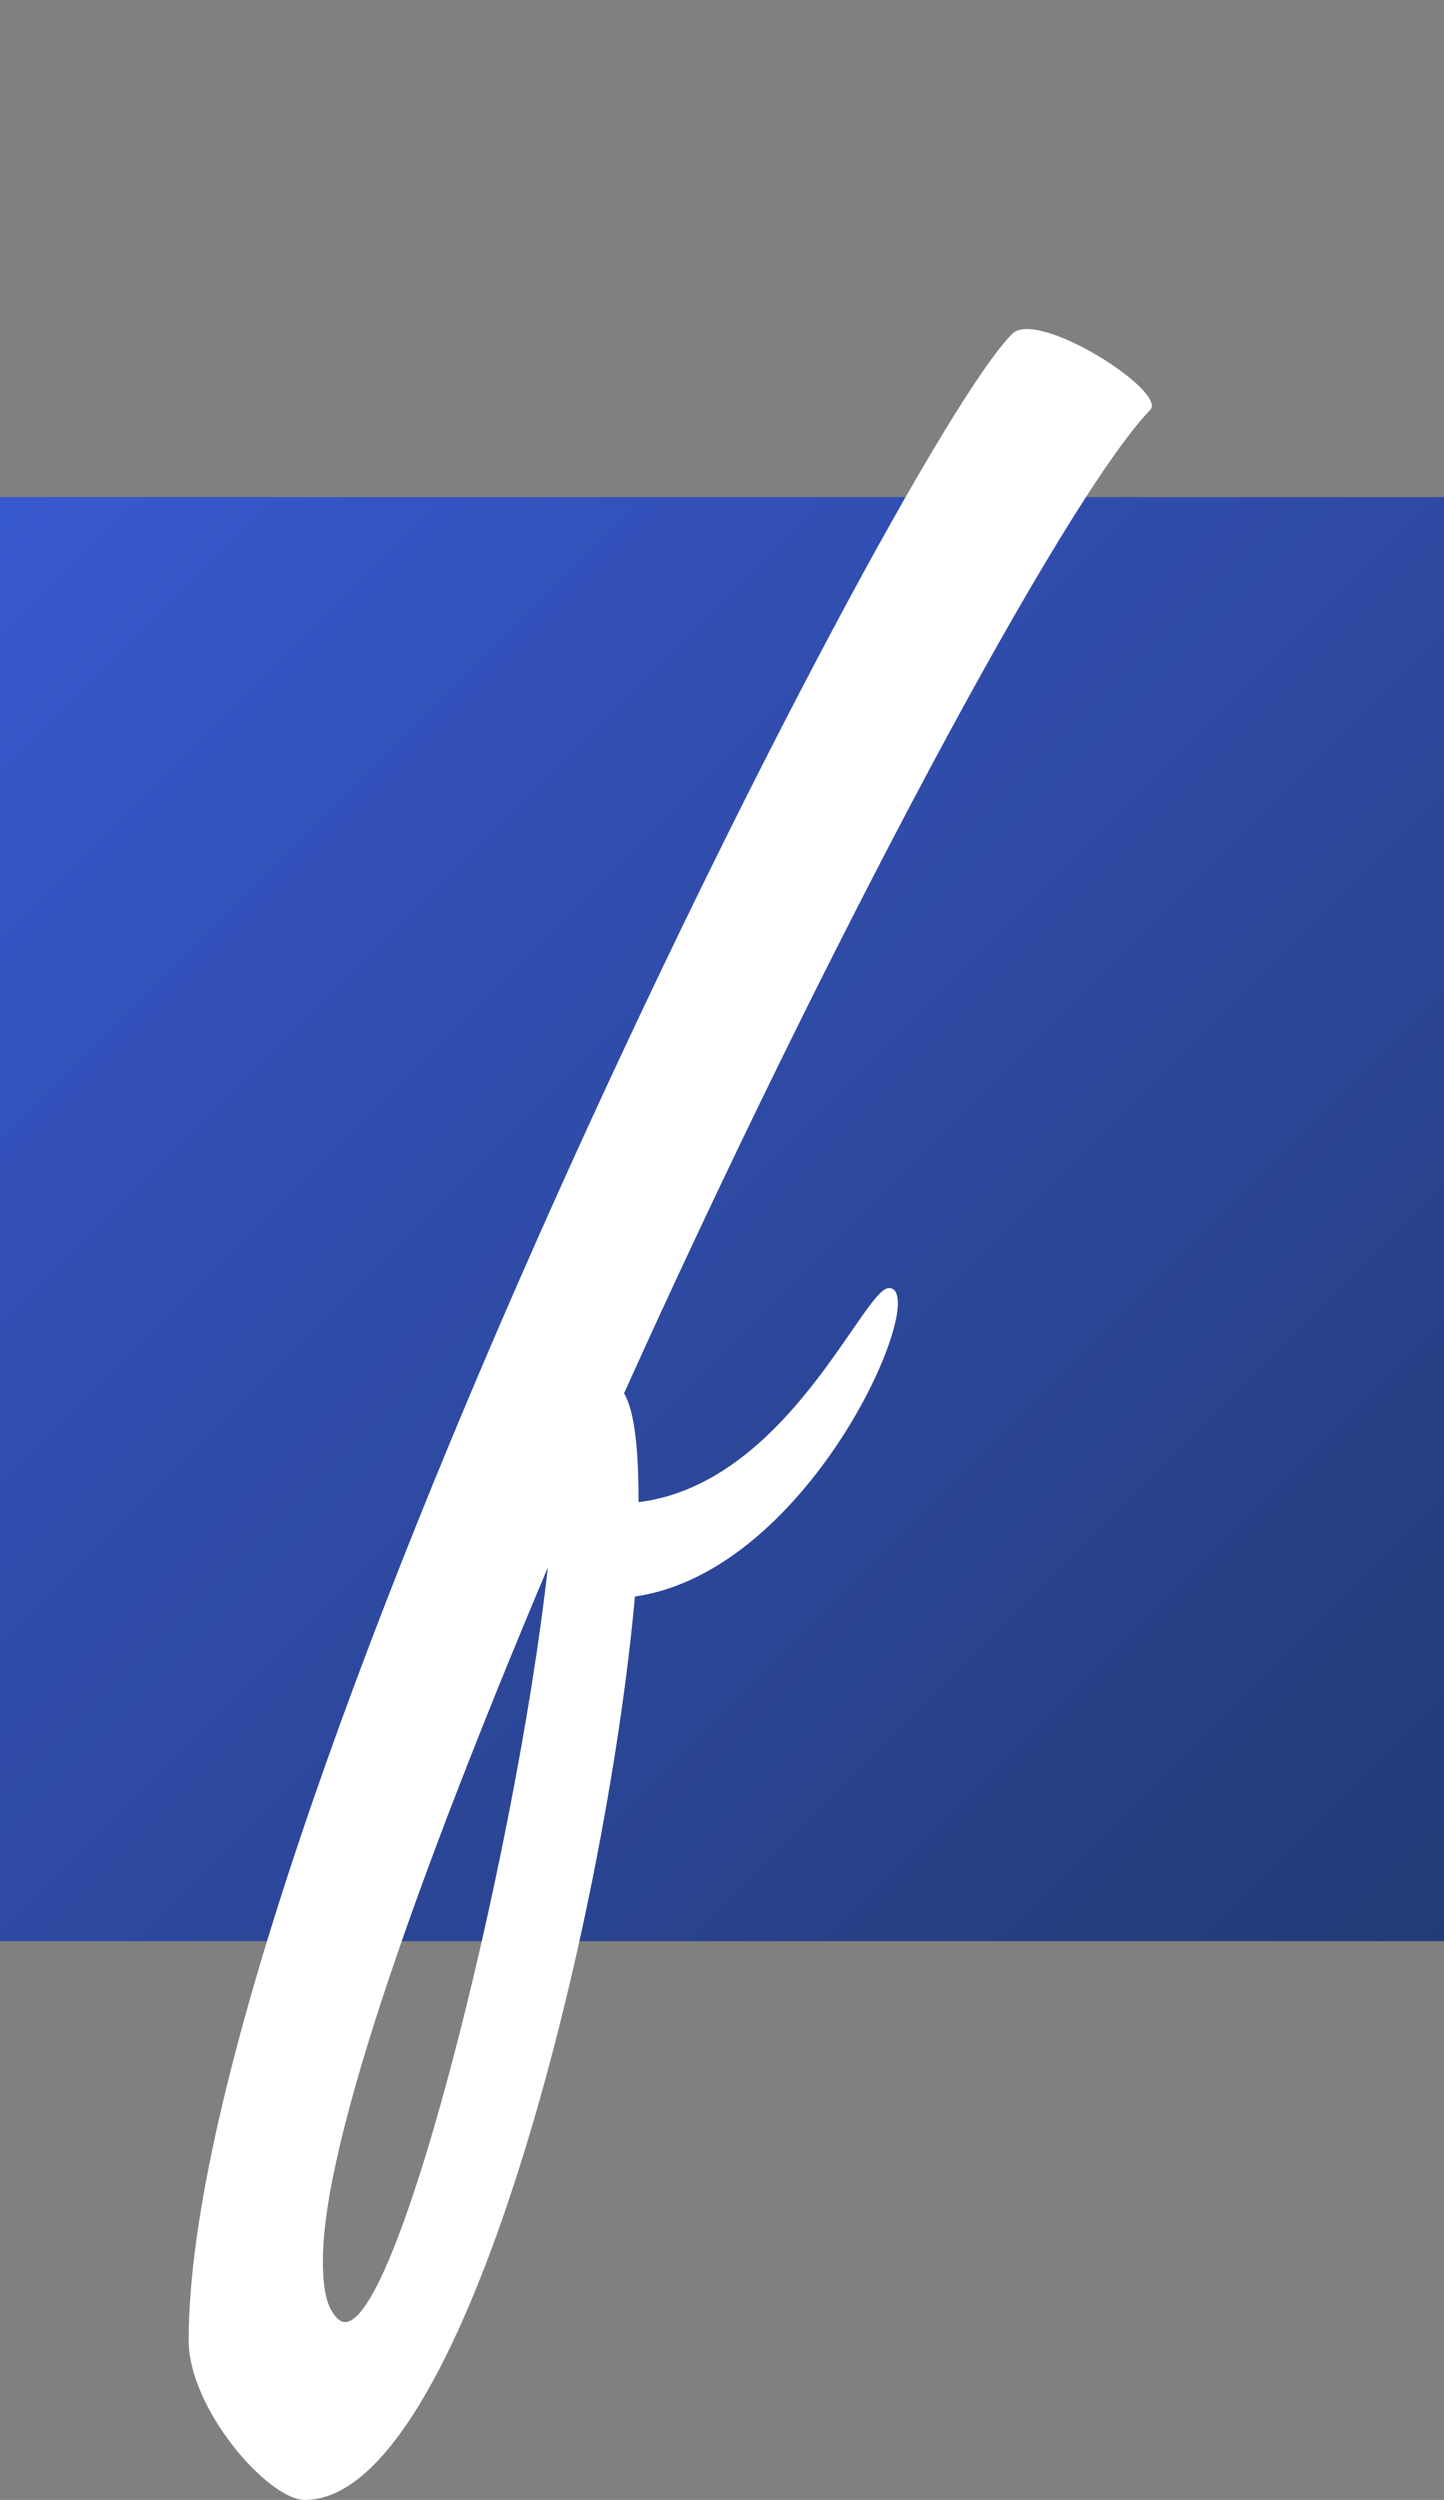 <svg version="1.1" id="Layer_1" x="0px" y="0px"
	 viewBox="0 0 39.8 68.9" style="enable-background:new 0 0 39.8 68.9;">
<rect x="0" y="0" width="39.8" height="68.9" fill="#808080" stroke="none"/>
<linearGradient id="SVGID_1_" gradientUnits="userSpaceOnUse" x1="-9.094947e-13" y1="13.656" x2="39.797" y2="53.453">
	<stop  offset="0" style="stop-color:#3858CE"/>
	<stop  offset="1" style="stop-color:#233B75"/>
</linearGradient>
<rect y="13.7" style="fill:url(#SVGID_1_);" width="39.8" height="39.8"/>
<g>
	<path style="fill:#FFFFFF;" d="M17.5,44c-0.8,8.9-4.7,24.9-9.1,24.9c-1,0-3.2-2.5-3.2-4.4c0-13.5,19.4-52,22.7-55.3
		c0.7-0.7,4.3,1.6,3.8,2.1c-2.4,2.5-9,14.9-14.5,27.1c0.3,0.5,0.4,1.6,0.4,3c4.1-0.5,6.2-5.9,6.9-5.9C25.7,35.5,22.4,43.3,17.5,44z
		 M15.1,43.2C11.6,51.5,8.9,59,8.9,62.3c0,0.8,0.1,1.3,0.4,1.6C10.7,65.3,14.2,51.3,15.1,43.2z"/>
</g>
</svg>
